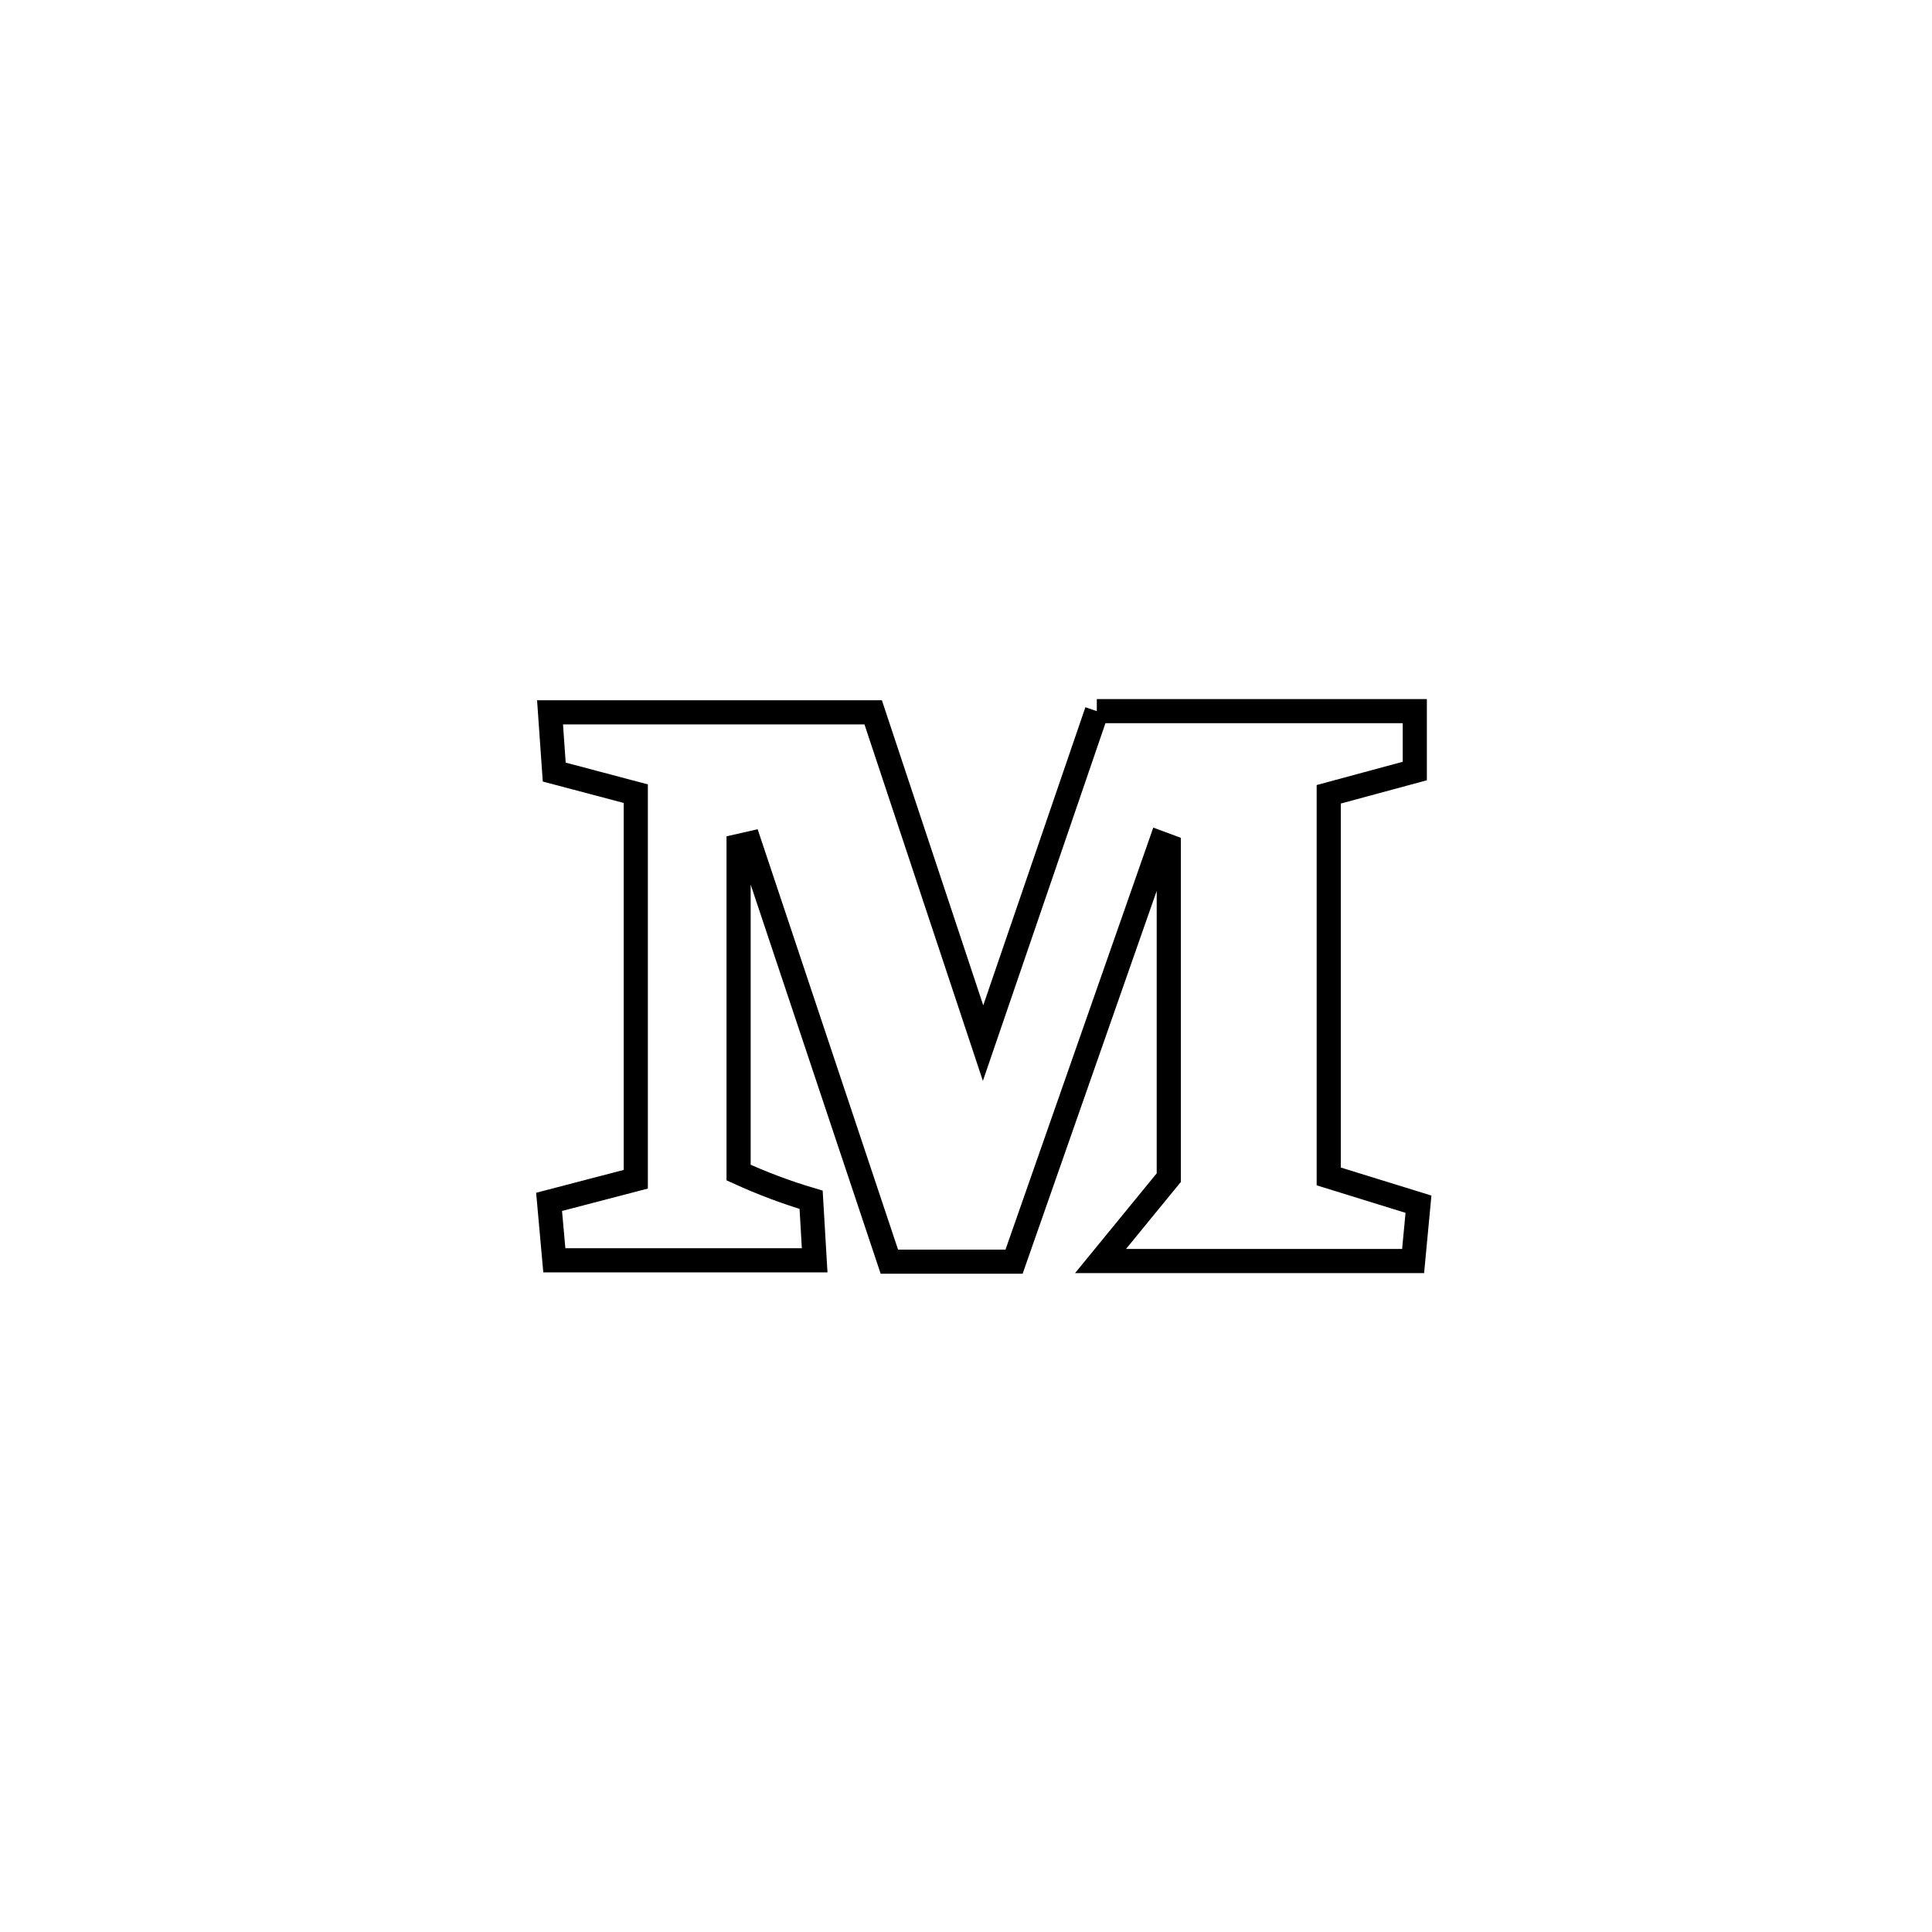 <svg xmlns="http://www.w3.org/2000/svg" viewBox="0.0 0.0 24.0 24.0" height="200px" width="200px"><path fill="none" stroke="black" stroke-width=".3" stroke-opacity="1.0"  filling="0" d="M13.625 8.834 L13.625 8.834 C14.942 8.834 16.258 8.834 17.575 8.834 L17.575 8.834 C17.575 9.082 17.575 9.33 17.575 9.578 L17.575 9.578 C17.219 9.674 16.862 9.771 16.506 9.867 L16.506 9.867 C16.506 11.449 16.506 13.032 16.506 14.614 L16.506 14.614 C16.877 14.729 17.249 14.844 17.621 14.959 L17.621 14.959 C17.599 15.195 17.576 15.43 17.554 15.665 L17.554 15.665 C16.26 15.665 14.965 15.665 13.671 15.665 L13.671 15.665 C13.953 15.32 14.236 14.974 14.519 14.629 L14.519 14.629 C14.519 13.257 14.519 11.886 14.519 10.514 L14.519 10.514 C14.485 10.502 14.451 10.489 14.417 10.476 L14.417 10.476 C13.81 12.209 13.204 13.941 12.597 15.673 L12.597 15.673 C12.081 15.673 11.564 15.673 11.048 15.673 L11.048 15.673 C10.47 13.942 9.891 12.211 9.313 10.479 L9.313 10.479 C9.267 10.49 9.221 10.5 9.175 10.51 L9.175 10.51 C9.175 11.862 9.175 13.214 9.175 14.566 L9.175 14.566 C9.467 14.699 9.768 14.813 10.076 14.904 L10.076 14.904 C10.091 15.155 10.105 15.405 10.12 15.656 L10.12 15.656 C10.095 15.656 6.893 15.656 6.886 15.656 L6.886 15.656 C6.864 15.414 6.843 15.172 6.821 14.93 L6.821 14.93 C7.18 14.836 7.539 14.743 7.898 14.649 L7.898 14.649 C7.898 13.052 7.898 11.455 7.898 9.859 L7.898 9.859 C7.561 9.769 7.223 9.68 6.885 9.591 L6.885 9.591 C6.868 9.343 6.851 9.096 6.833 8.849 L6.833 8.849 C8.171 8.849 9.509 8.849 10.847 8.849 L10.847 8.849 C11.302 10.219 11.757 11.588 12.212 12.958 L12.212 12.958 C12.683 11.583 13.154 10.209 13.625 8.834 L13.625 8.834"></path></svg>